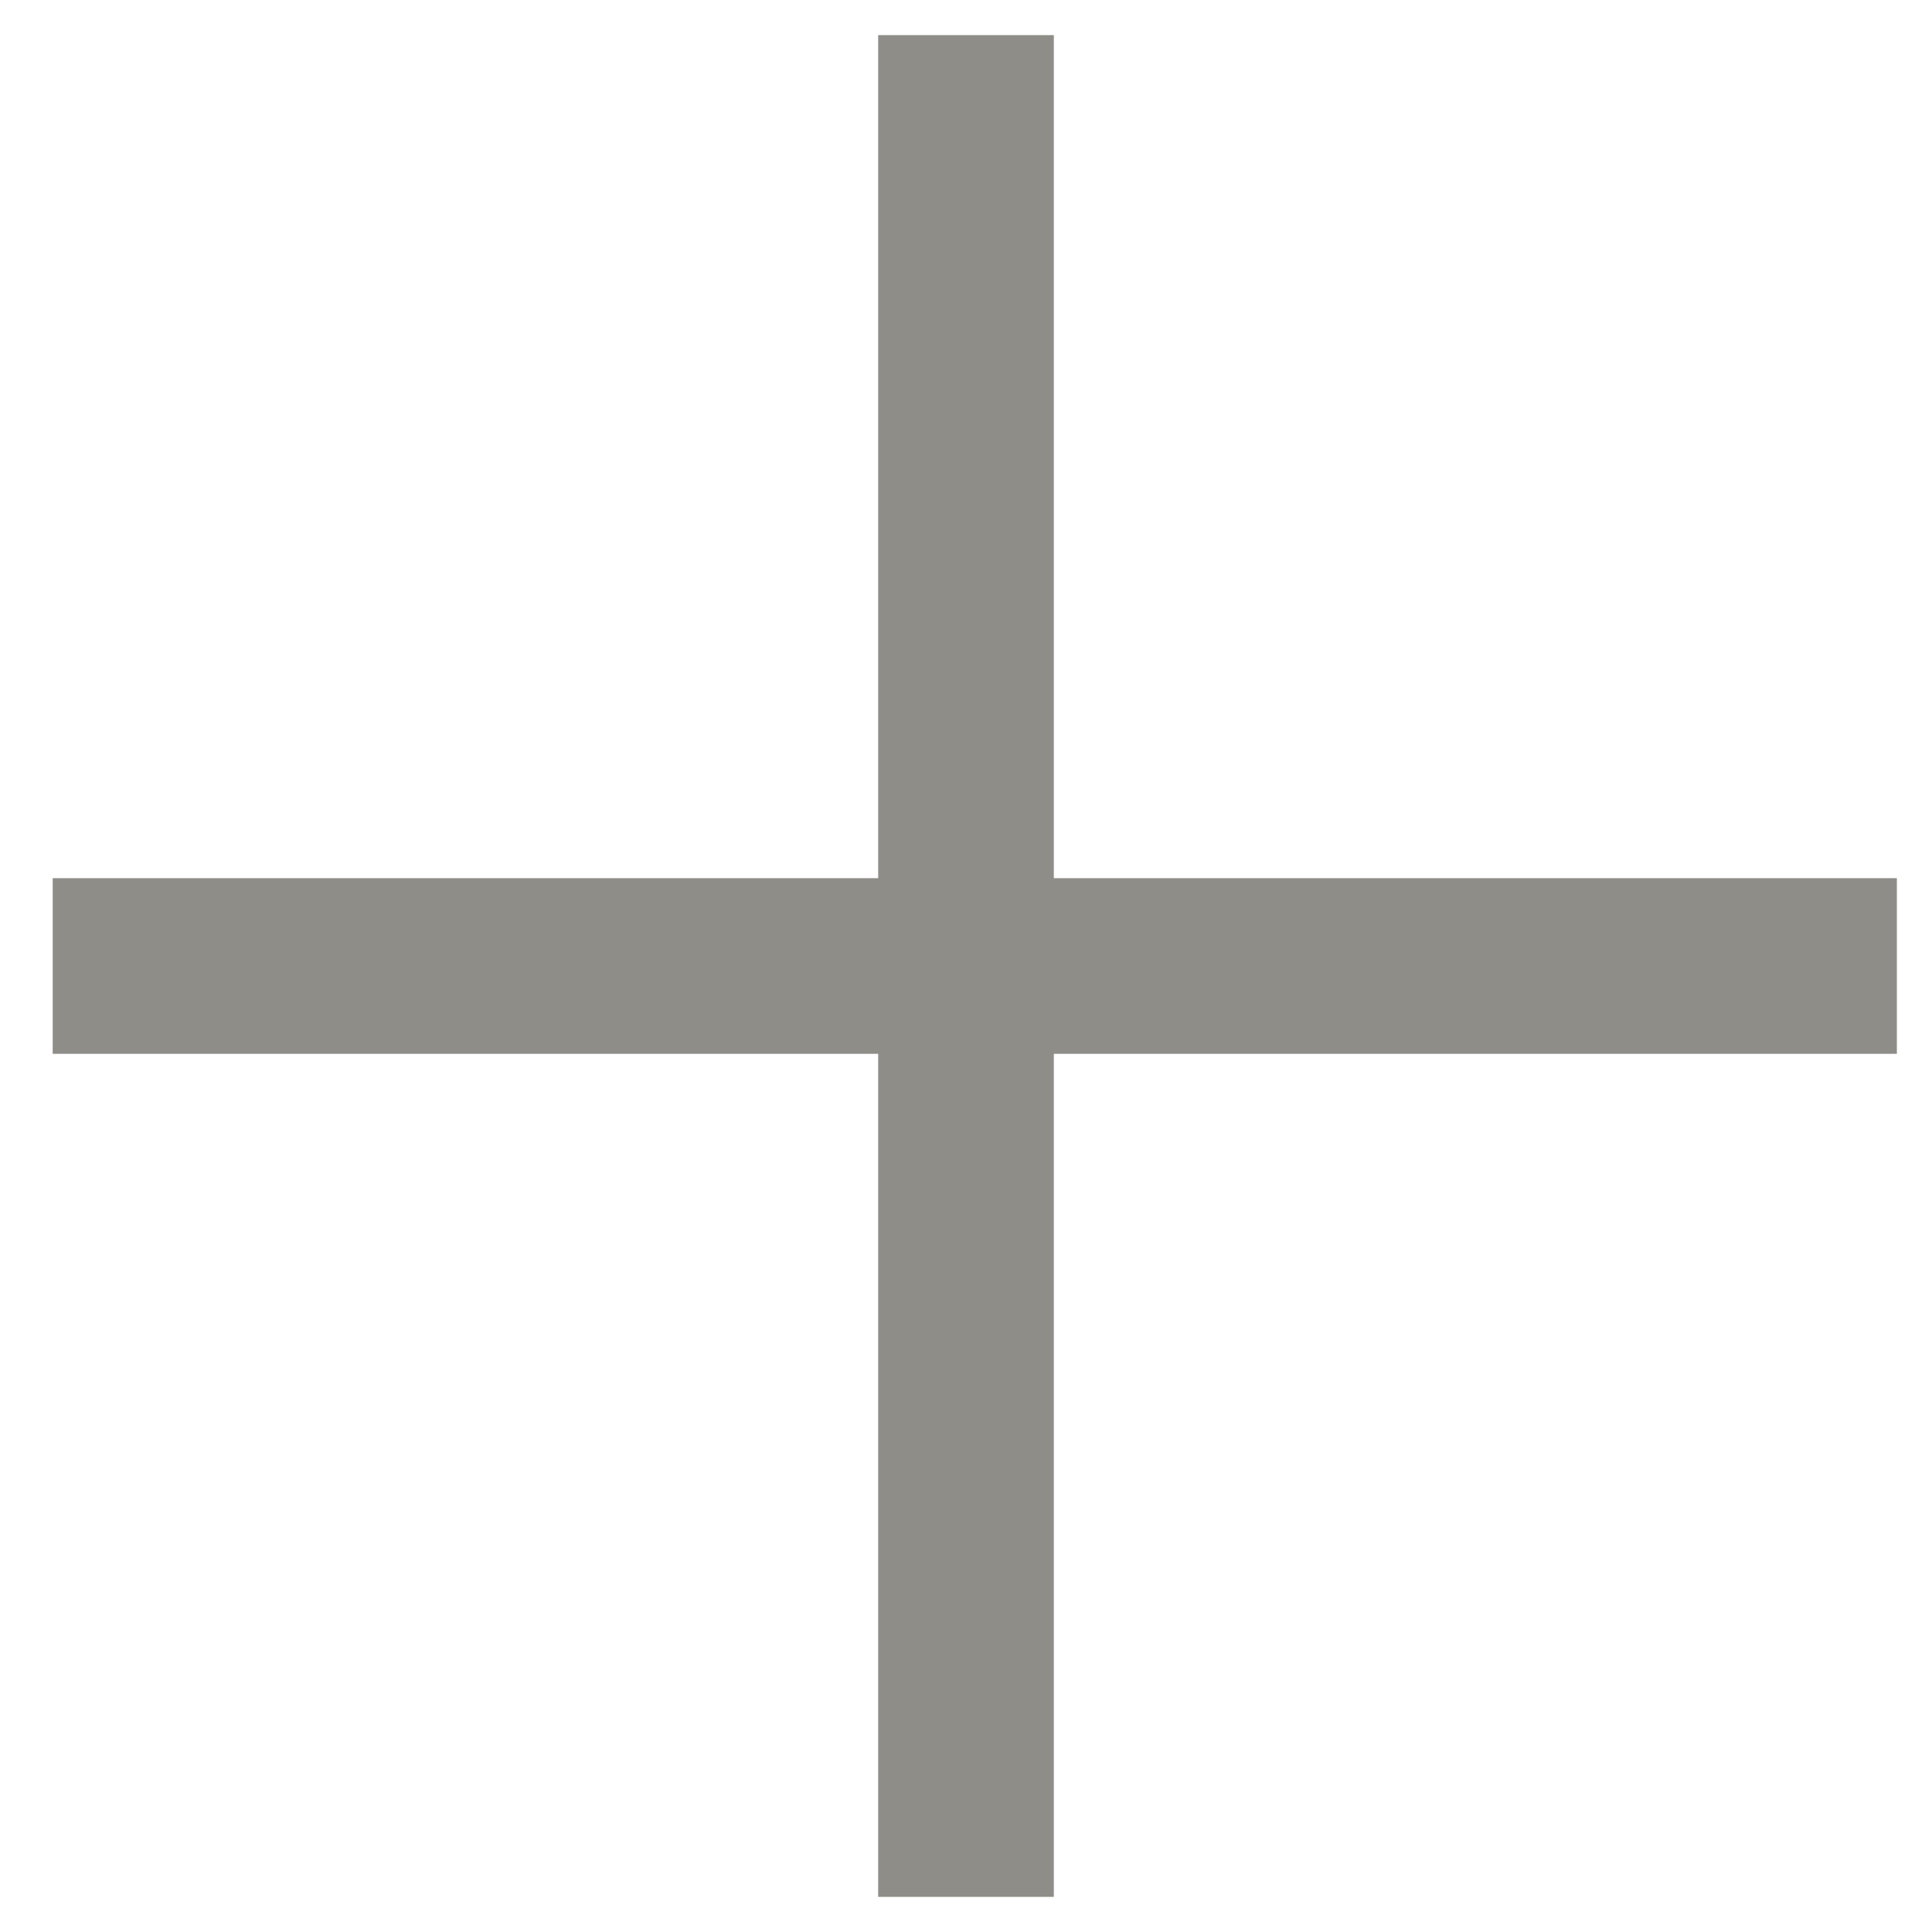 <?xml version="1.0" encoding="utf-8"?>
<!-- Generator: Adobe Illustrator 21.1.0, SVG Export Plug-In . SVG Version: 6.00 Build 0)  -->
<svg version="1.1" id="Layer_1" xmlns="http://www.w3.org/2000/svg" xmlns:xlink="http://www.w3.org/1999/xlink" x="0px" y="0px"
	 viewBox="0 0 11 11" style="enable-background:new 0 0 11 11;" xml:space="preserve">
<style type="text/css">
	.st0{fill:none;stroke:#8F8D87;}
</style>
<path class="st0" d="M10.8,5.5H0.3"/>
<line class="st0" x1="5.5" y1="10.8" x2="5.5" y2="0.2"/>
</svg>
